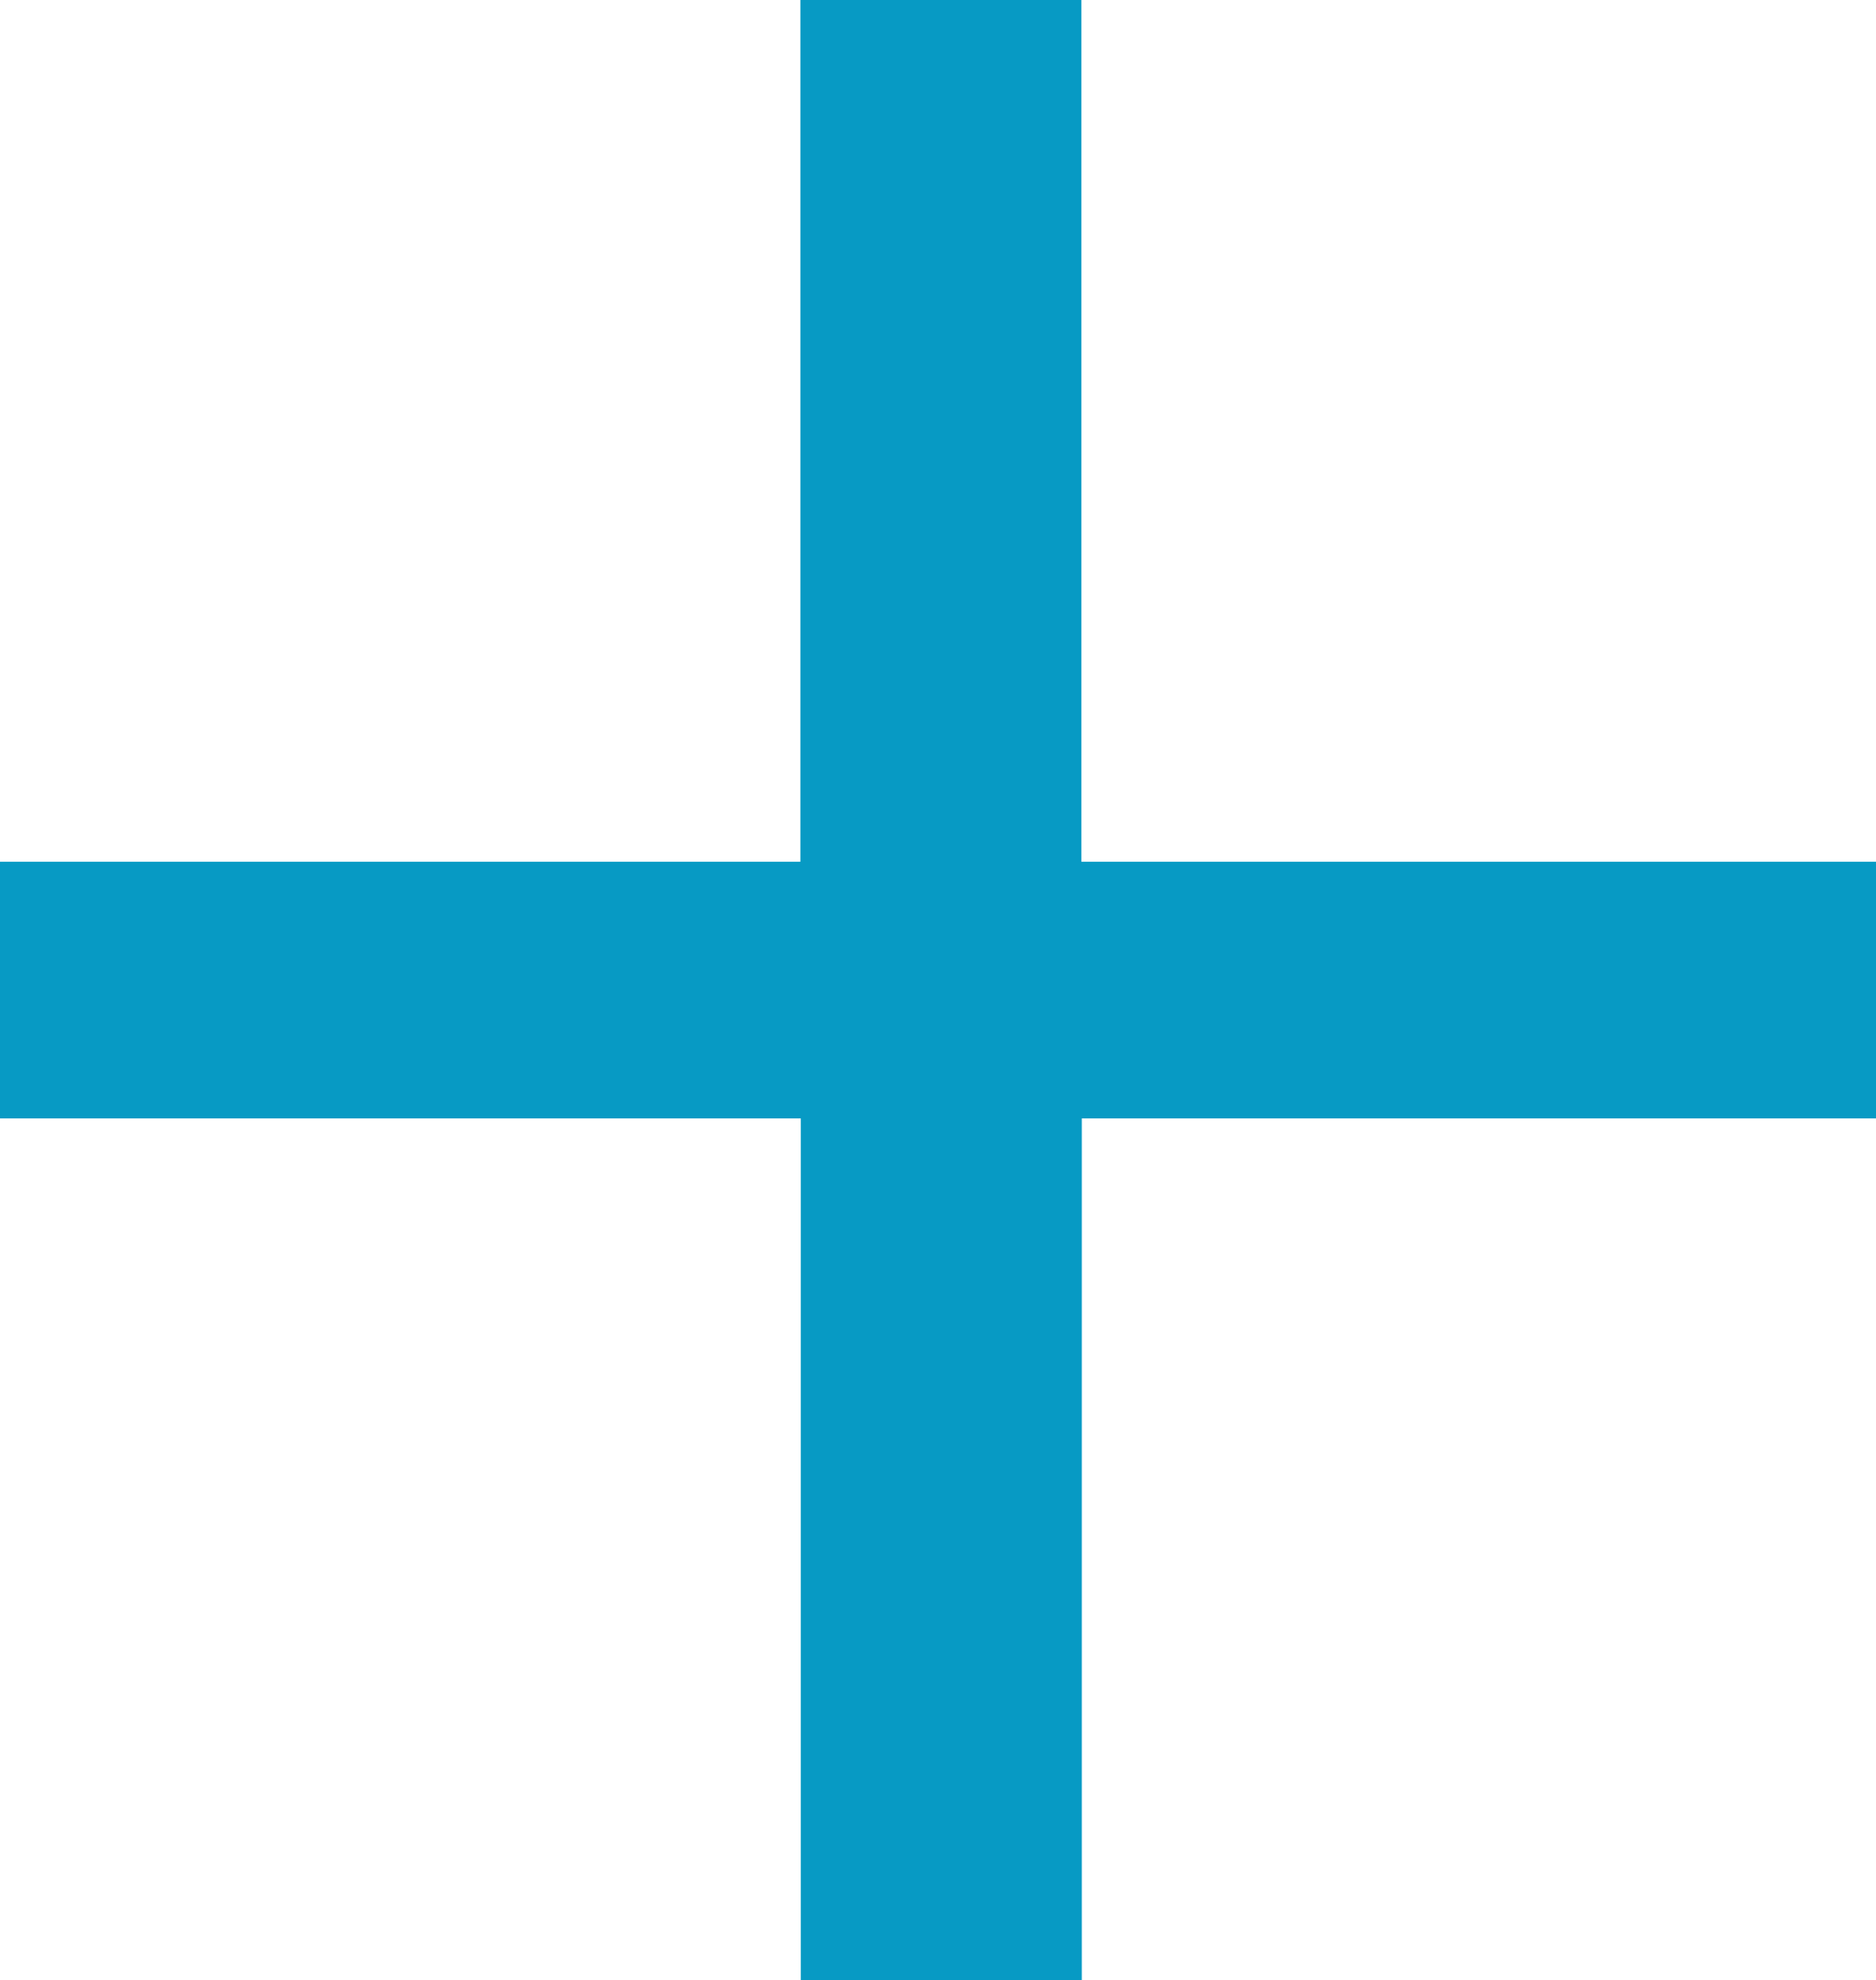 <?xml version="1.0" encoding="utf-8"?>
<!-- Generator: Adobe Illustrator 25.4.1, SVG Export Plug-In . SVG Version: 6.00 Build 0)  -->
<svg version="1.1" id="Capa_1" xmlns="http://www.w3.org/2000/svg" xmlns:xlink="http://www.w3.org/1999/xlink" x="0px" y="0px"
	 viewBox="0 0 454 479.1" style="enable-background:new 0 0 454 479.1;" xml:space="preserve">
<style type="text/css">
	.st0{fill:#079AC4;}
</style>
<g>
	<path class="st0" d="M454,208.5v62.1H261.8v208.5h-68V270.6H0v-62.1h193.7V0h68v208.5H454z"/>
</g>
</svg>

